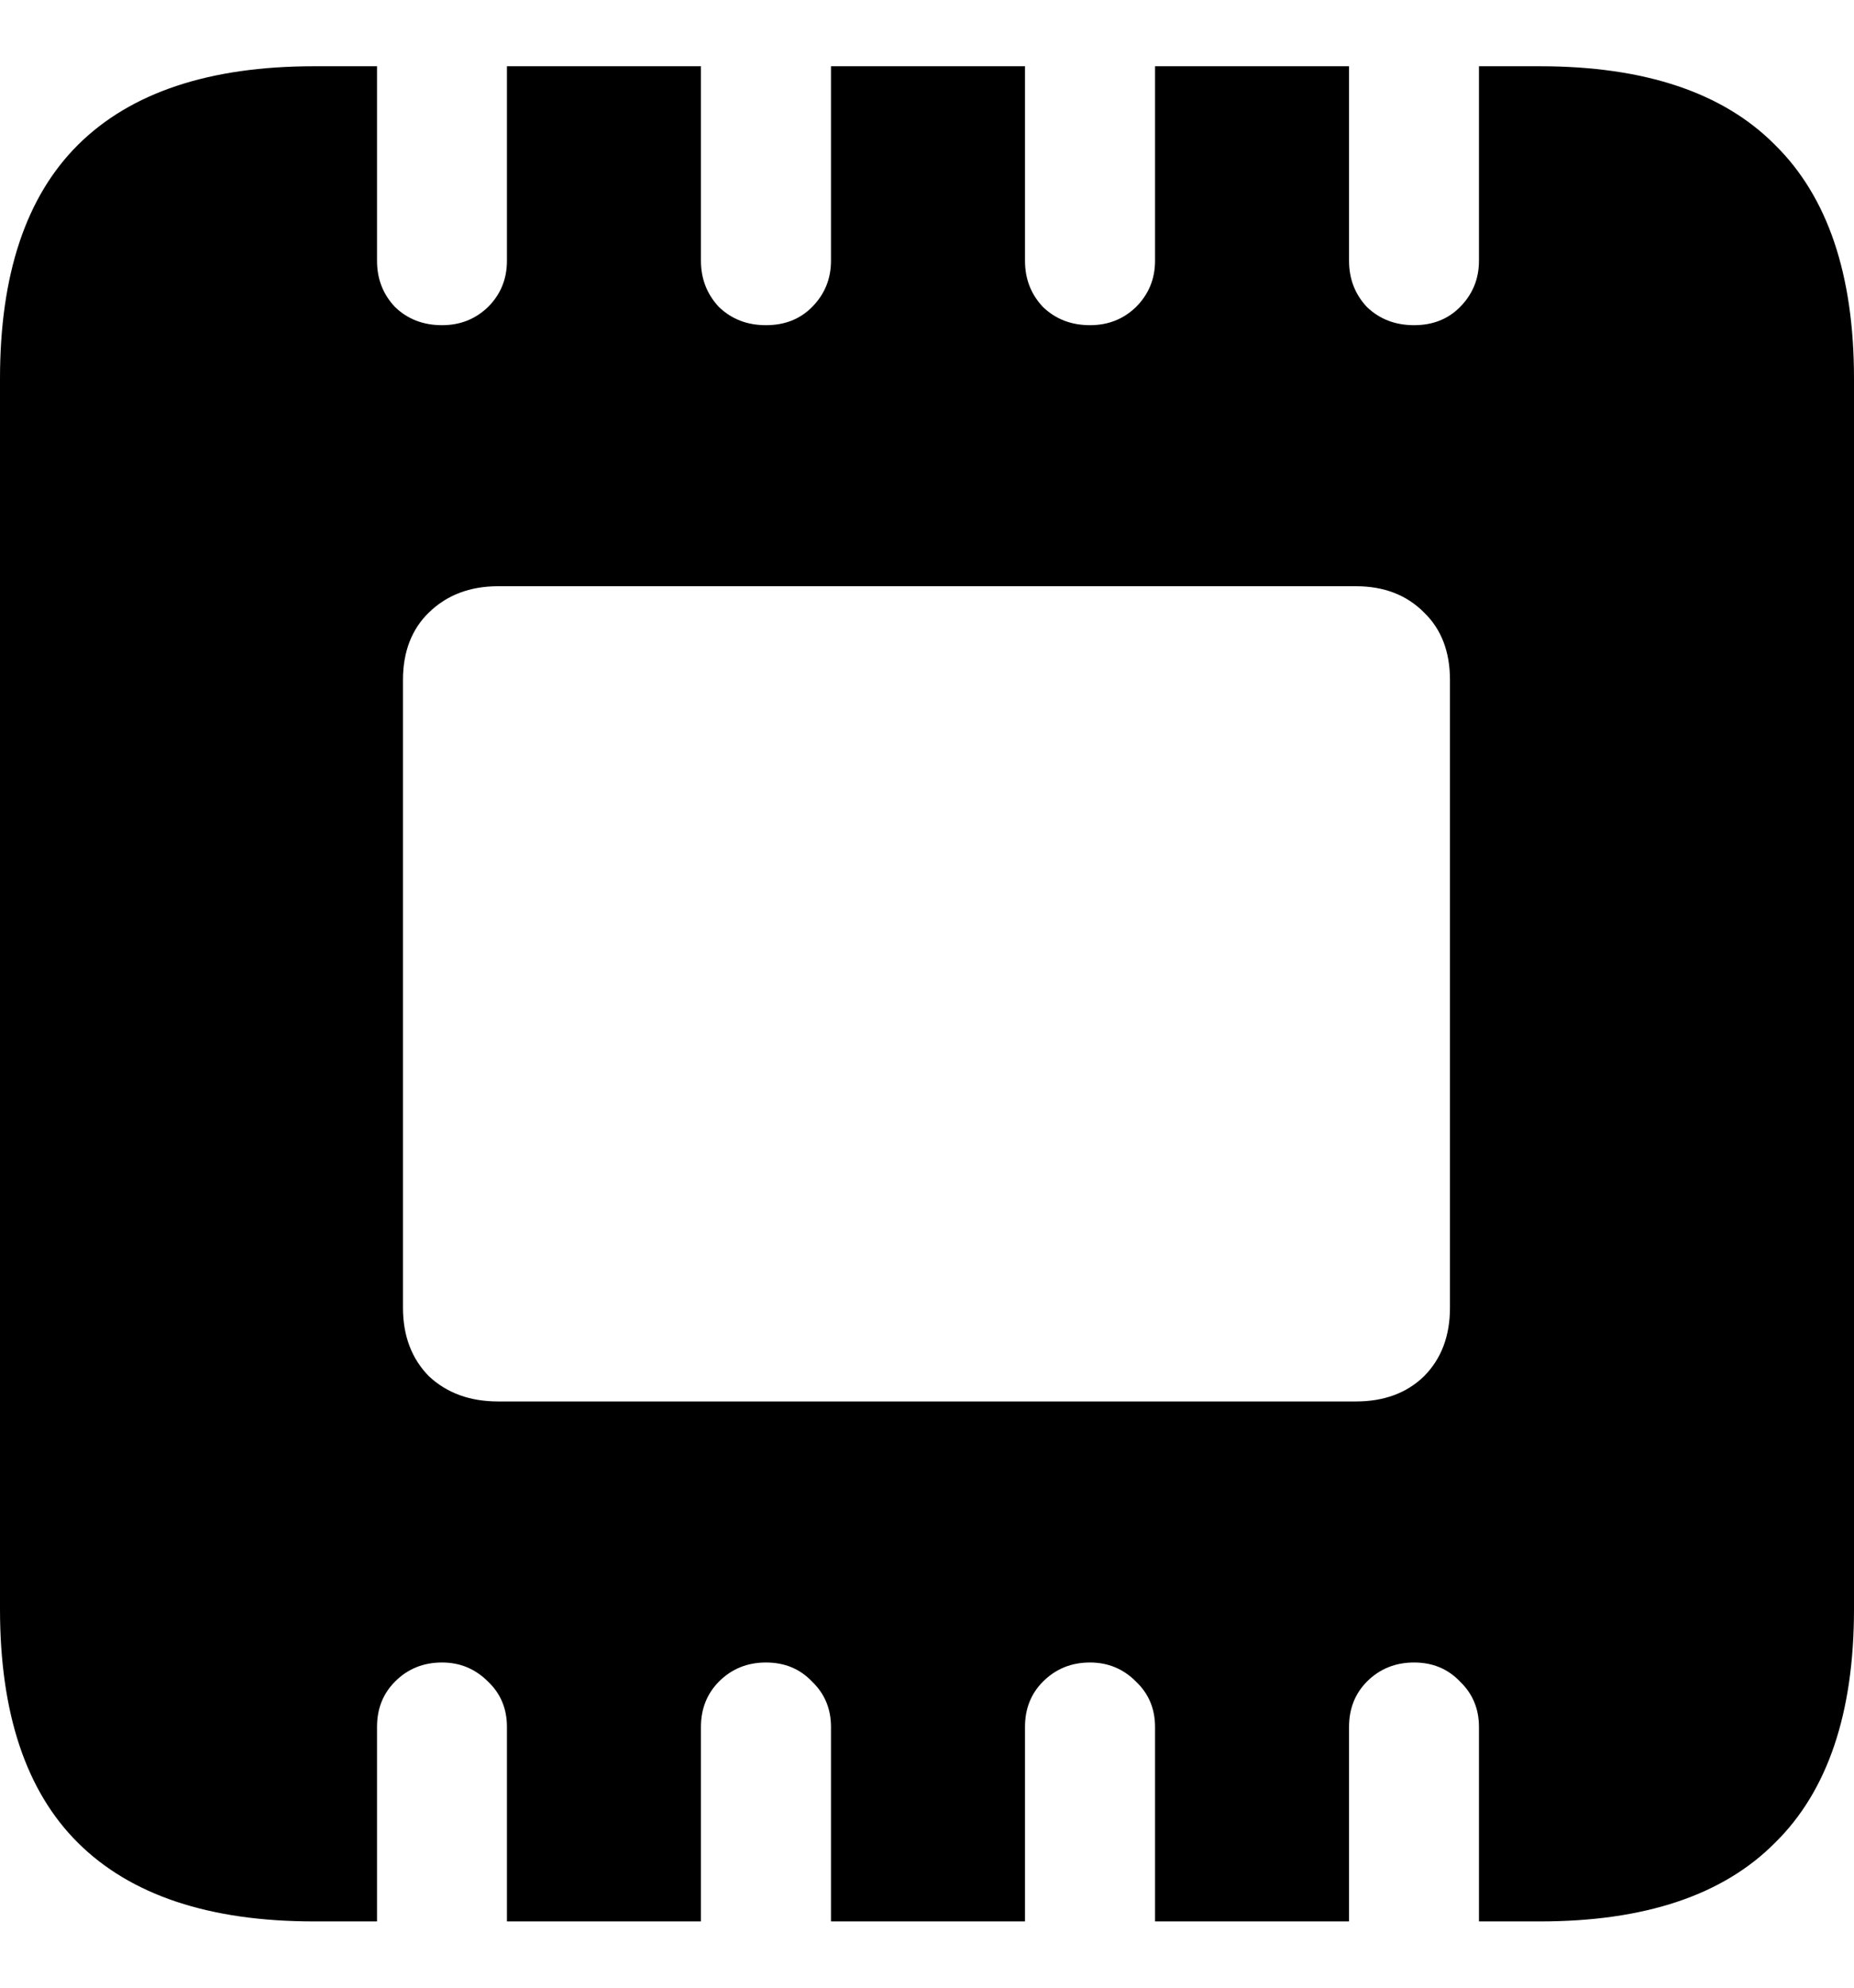 <svg color="rgb(0, 0, 0)" viewBox="0 0 14 15" fill="none">
	<path
		d="M0 12.143C0 12.928 0.196 13.517 0.589 13.907C0.987 14.302 1.581 14.5 2.371 14.5H2.847V13.032C2.847 12.895 2.892 12.781 2.983 12.69C3.078 12.594 3.197 12.546 3.338 12.546C3.474 12.546 3.589 12.594 3.685 12.69C3.781 12.781 3.828 12.895 3.828 13.032V14.5H5.293V13.032C5.293 12.895 5.339 12.781 5.429 12.69C5.525 12.594 5.643 12.546 5.784 12.546C5.925 12.546 6.041 12.594 6.132 12.69C6.227 12.781 6.275 12.895 6.275 13.032V14.5H7.74V13.032C7.74 12.895 7.785 12.781 7.876 12.69C7.972 12.594 8.09 12.546 8.231 12.546C8.367 12.546 8.483 12.594 8.578 12.69C8.674 12.781 8.722 12.895 8.722 13.032V14.5H10.187V13.032C10.187 12.895 10.232 12.781 10.322 12.69C10.418 12.594 10.537 12.546 10.678 12.546C10.818 12.546 10.934 12.594 11.025 12.69C11.12 12.781 11.168 12.895 11.168 13.032V14.5H11.629C12.419 14.5 13.011 14.302 13.403 13.907C13.801 13.517 14 12.928 14 12.143V2.857C14 2.072 13.801 1.484 13.403 1.093C13.011 0.698 12.419 0.5 11.629 0.5H11.168V1.968C11.168 2.105 11.12 2.221 11.025 2.317C10.934 2.409 10.818 2.454 10.678 2.454C10.537 2.454 10.418 2.409 10.322 2.317C10.232 2.221 10.187 2.105 10.187 1.968V0.5H8.722V1.968C8.722 2.105 8.674 2.221 8.578 2.317C8.483 2.409 8.367 2.454 8.231 2.454C8.09 2.454 7.972 2.409 7.876 2.317C7.785 2.221 7.74 2.105 7.74 1.968V0.5H6.275V1.968C6.275 2.105 6.227 2.221 6.132 2.317C6.041 2.409 5.925 2.454 5.784 2.454C5.643 2.454 5.525 2.409 5.429 2.317C5.339 2.221 5.293 2.105 5.293 1.968V0.5H3.828V1.968C3.828 2.105 3.781 2.221 3.685 2.317C3.589 2.409 3.474 2.454 3.338 2.454C3.197 2.454 3.078 2.409 2.983 2.317C2.892 2.221 2.847 2.105 2.847 1.968V0.5H2.371C1.581 0.5 0.987 0.698 0.589 1.093C0.196 1.484 0 2.072 0 2.857V12.143ZM3.043 9.869V5.131C3.043 4.918 3.109 4.748 3.239 4.622C3.375 4.49 3.549 4.424 3.761 4.424H10.239C10.451 4.424 10.622 4.49 10.753 4.622C10.884 4.748 10.949 4.918 10.949 5.131V9.869C10.949 10.082 10.884 10.254 10.753 10.386C10.622 10.513 10.451 10.576 10.239 10.576H3.761C3.549 10.576 3.375 10.513 3.239 10.386C3.109 10.254 3.043 10.082 3.043 9.869Z"
		fill="currentColor"
	/>
</svg>
